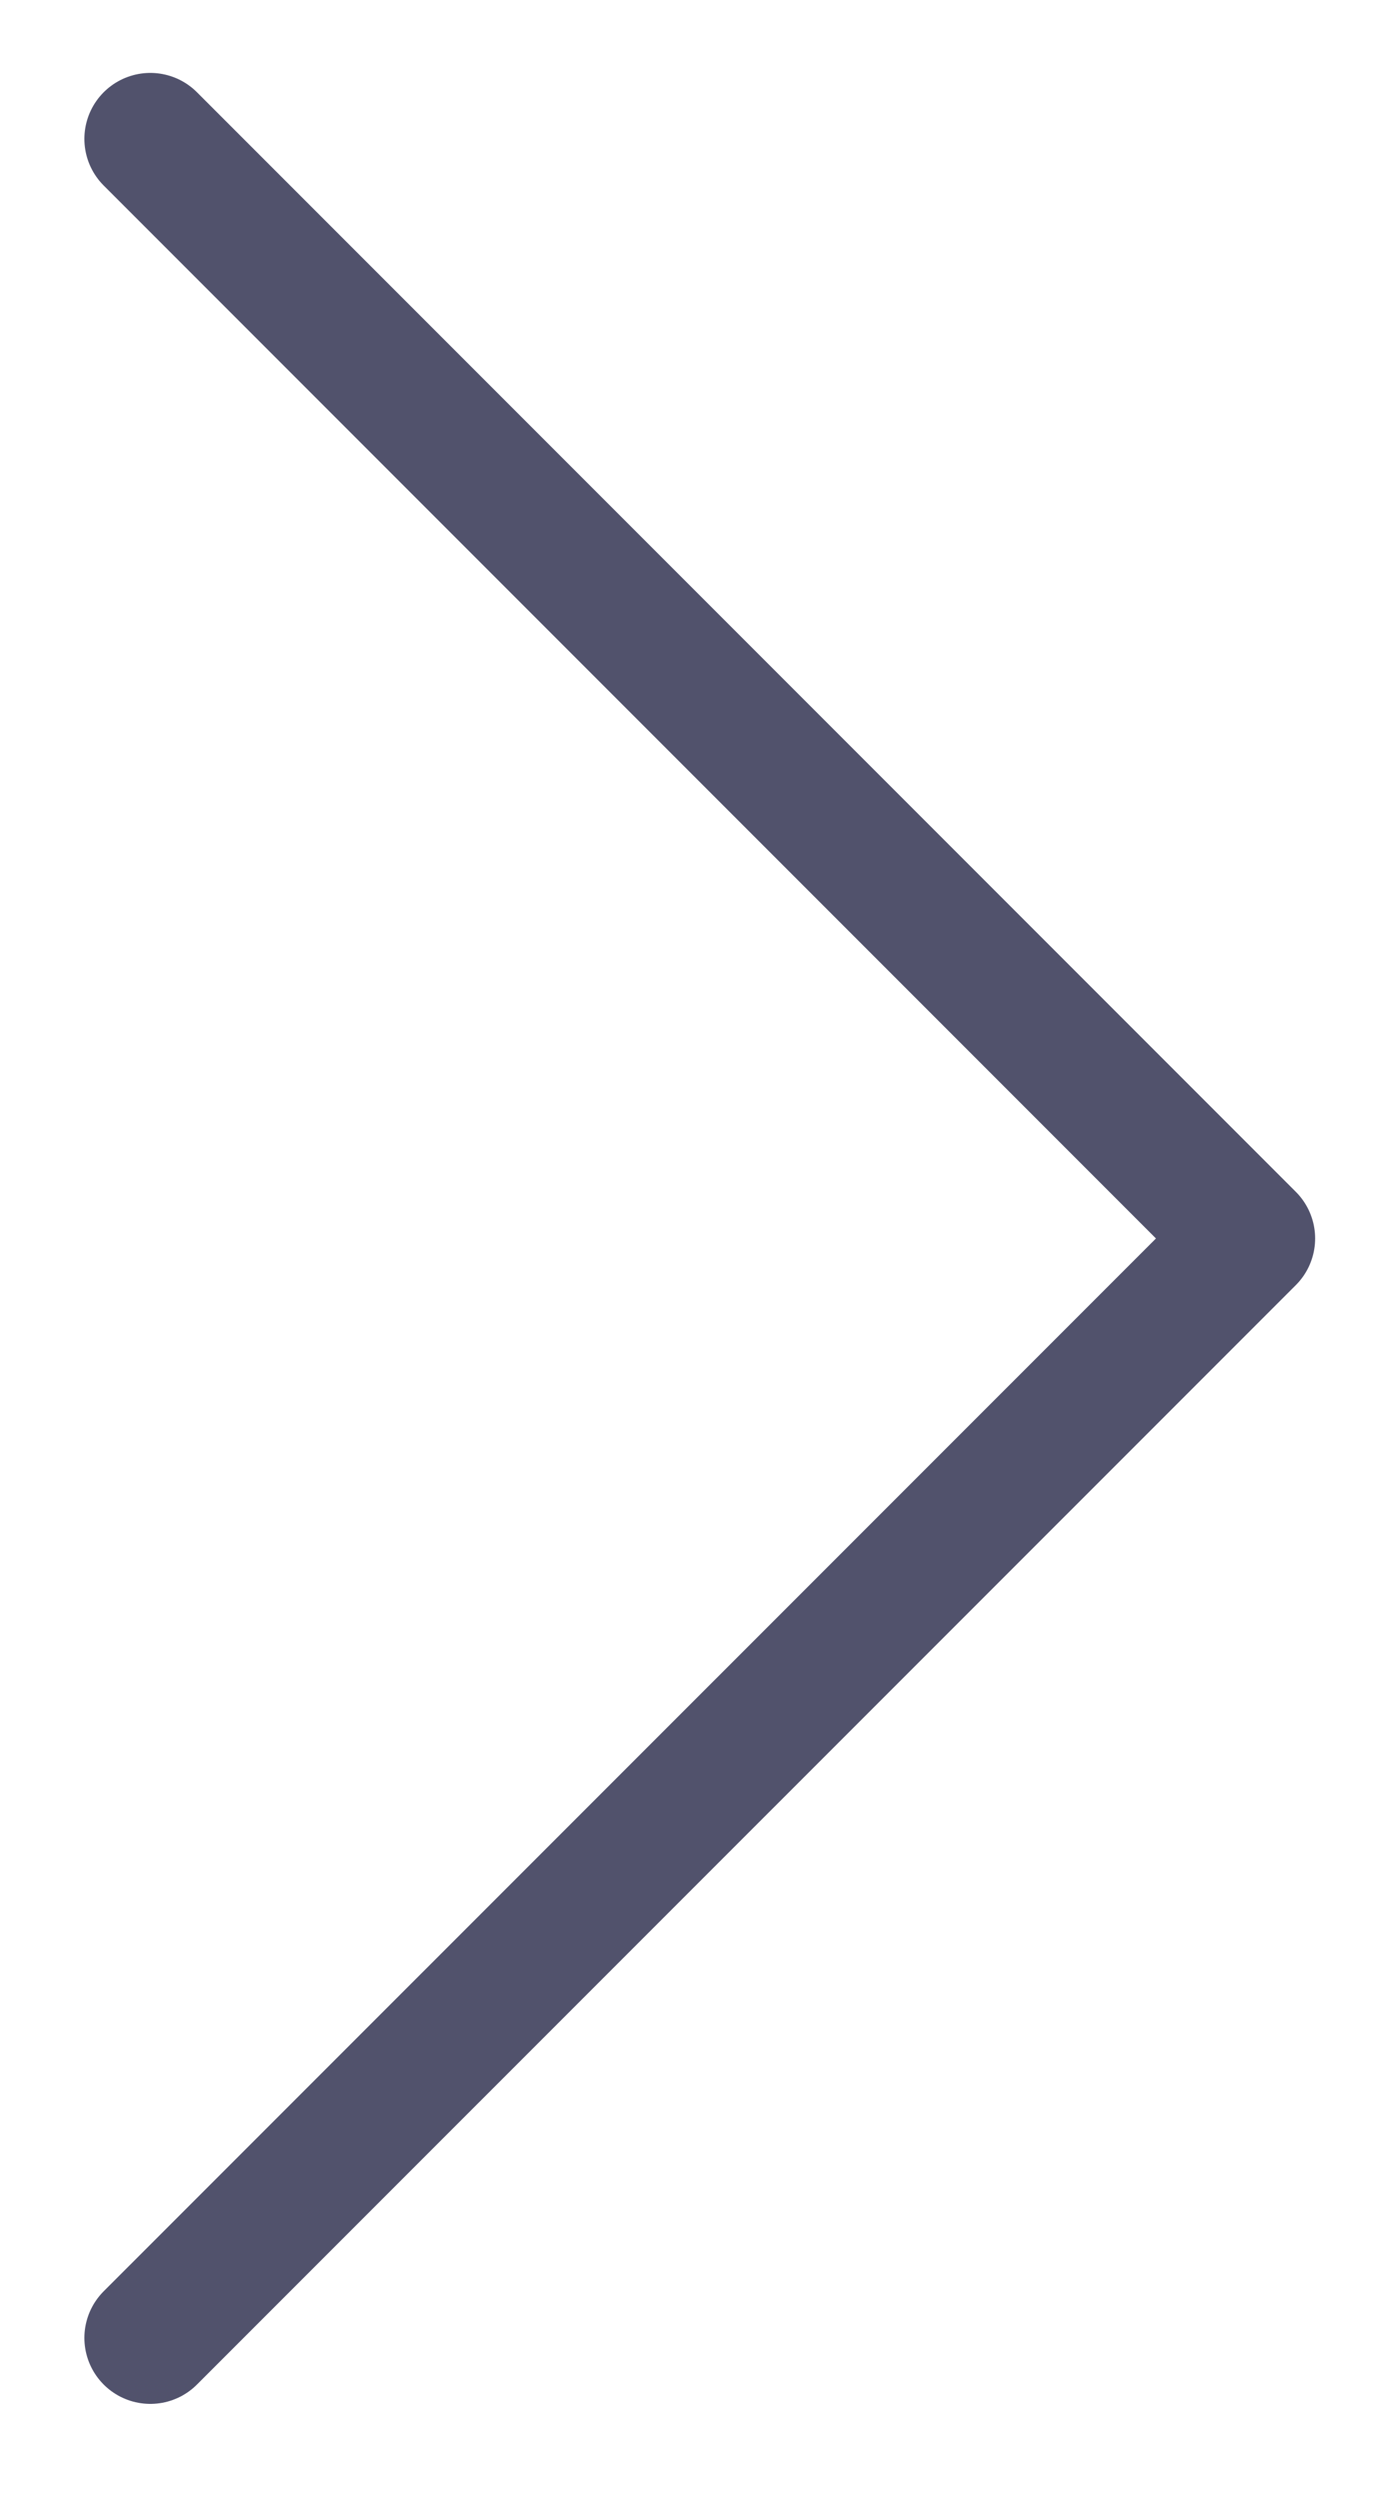 <svg width="10" height="18" viewBox="0 0 10 18" fill="none" xmlns="http://www.w3.org/2000/svg">
<path d="M1.083 16.833L9 8.917L1.083 1" stroke="#51526c" stroke-width="0.95" stroke-linecap="round" stroke-linejoin="round"/>
</svg>
